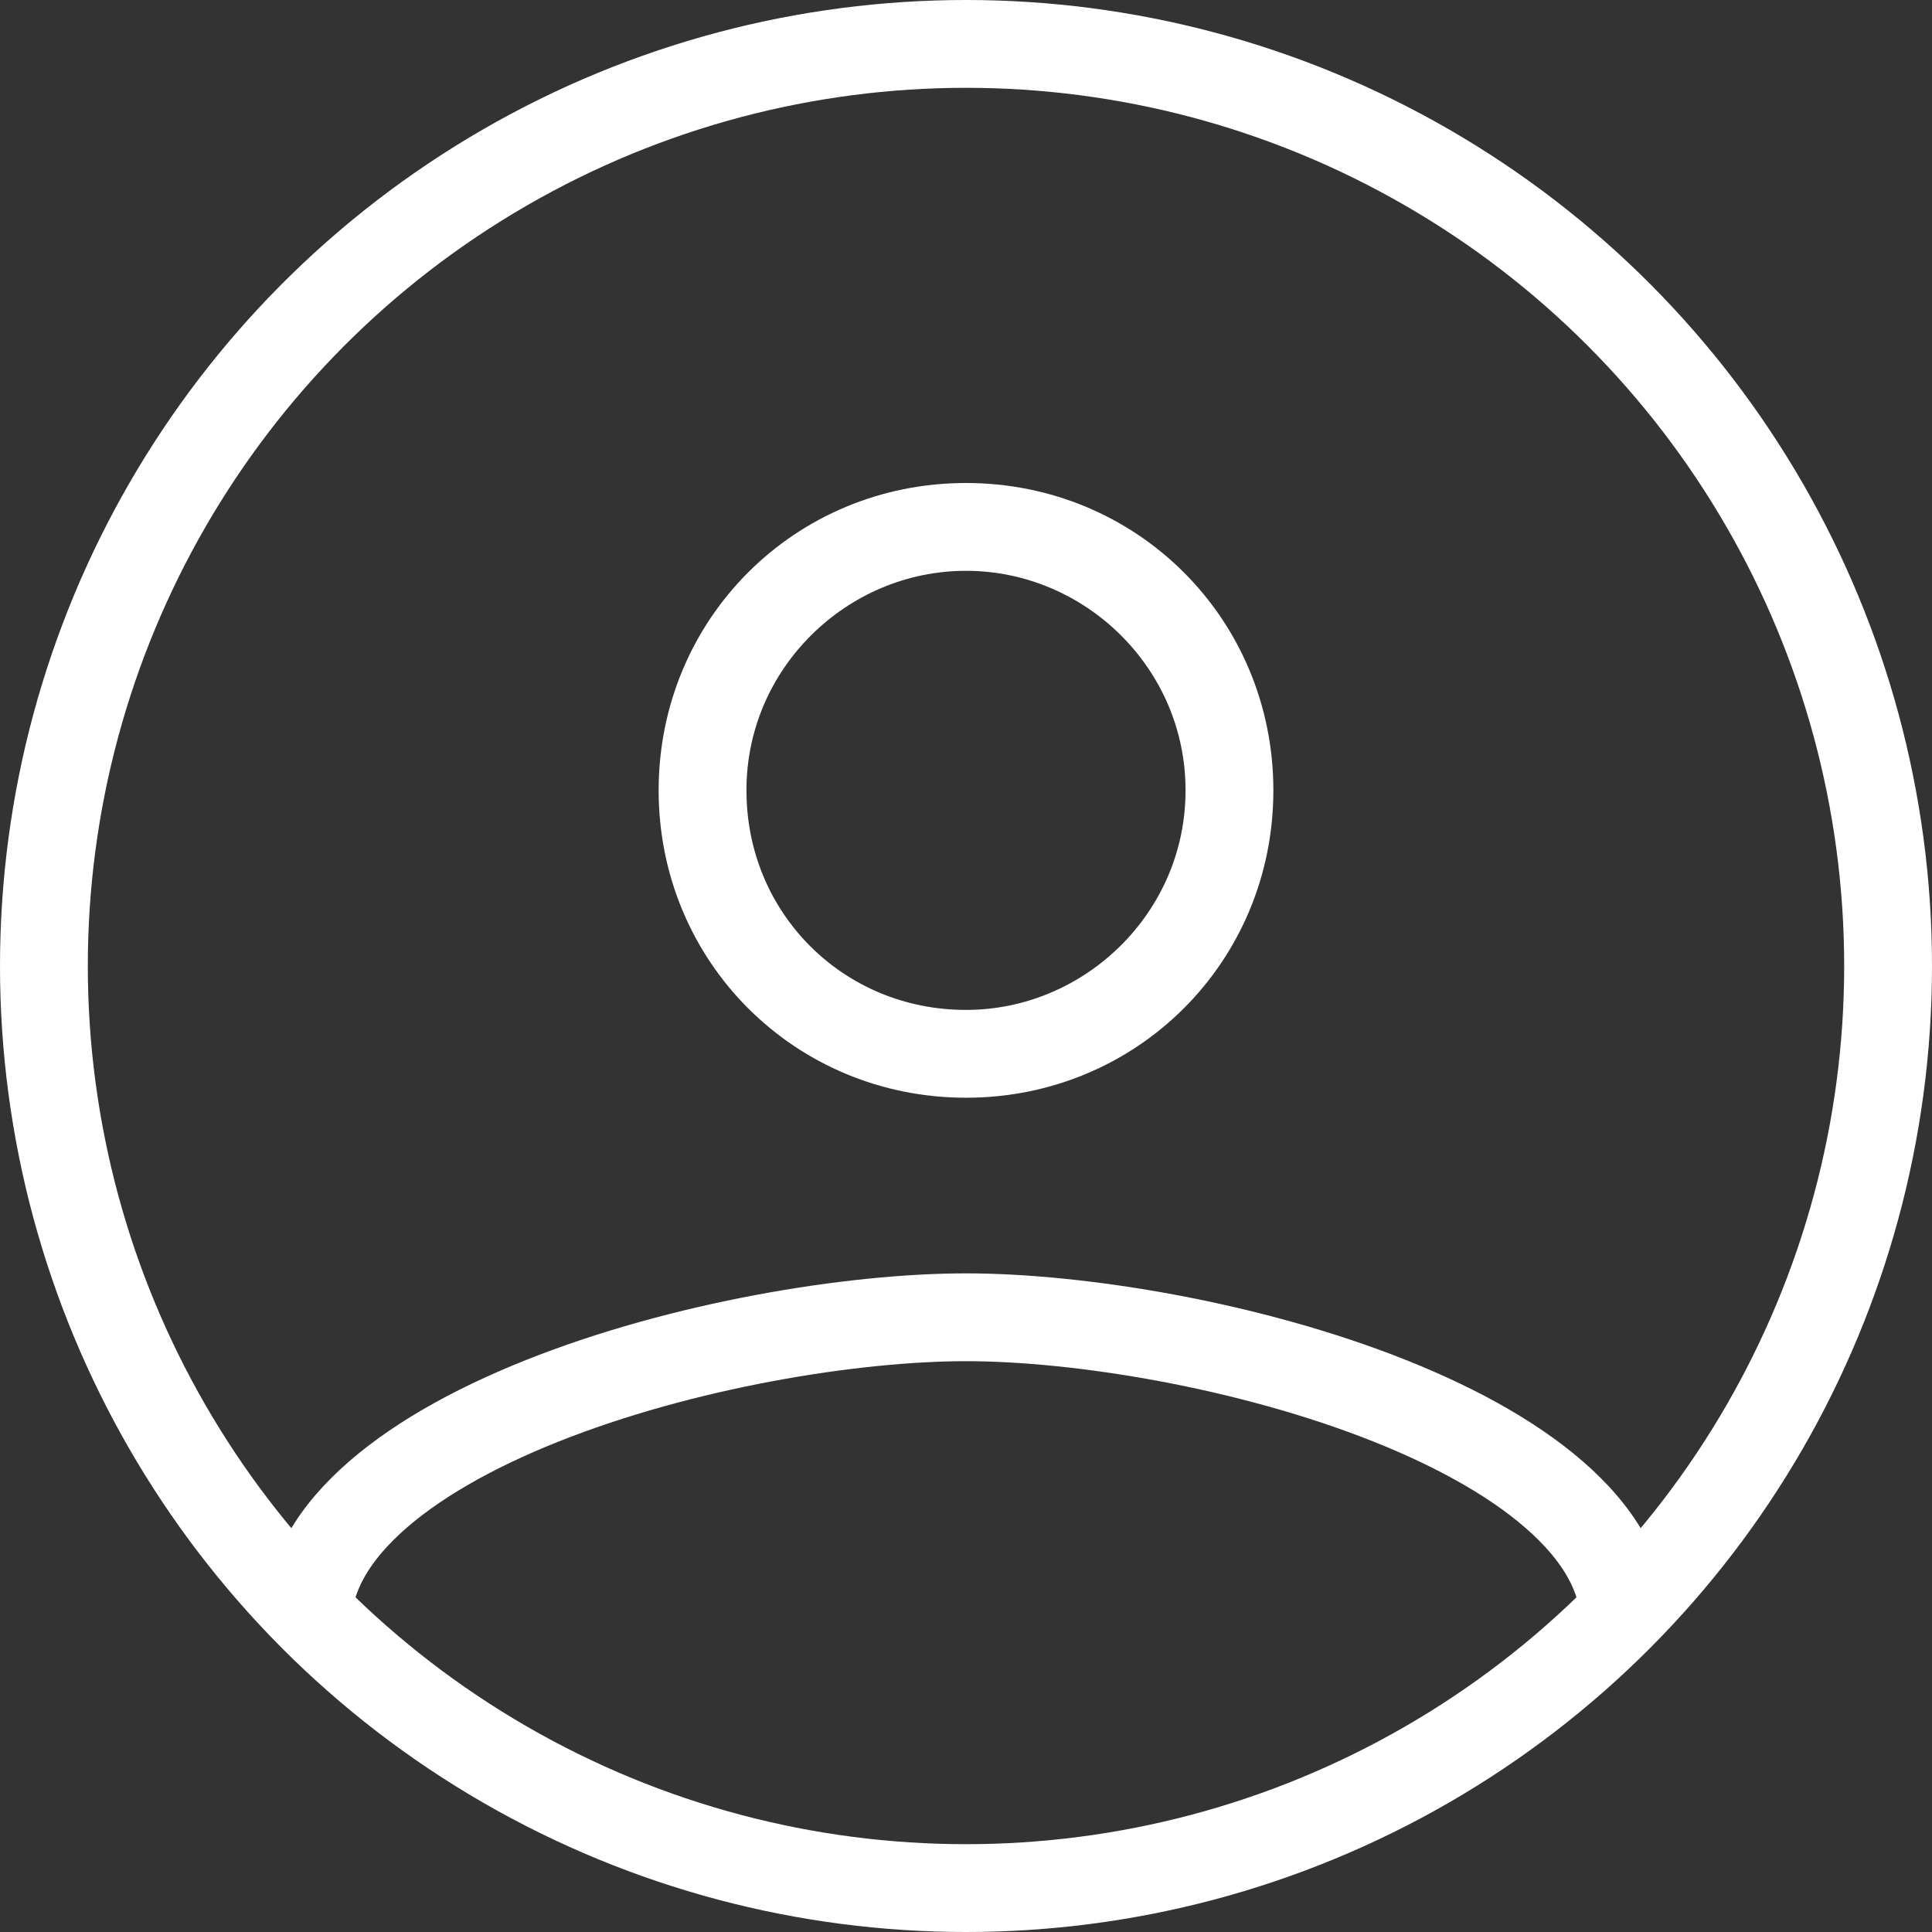 <svg id="Слой_1" xmlns="http://www.w3.org/2000/svg" xmlns:xlink="http://www.w3.org/1999/xlink" width="22" height="22" viewBox="0 0 44 44"><rect x="0" y="0" width="44" height="44" fill="#333333" stroke="none"/><style>.st1{fill-rule:evenodd;clip-rule:evenodd;fill:none}</style><defs><circle id="SVGID_1_" cx="22" cy="22" r="22"/></defs><clipPath id="SVGID_2_"><use xlink:href="#SVGID_1_" overflow="visible"/></clipPath><circle cx="22" cy="22" r="22" clip-path="url(#SVGID_2_)" fill="none" stroke="#fff" stroke-width="4" stroke-miterlimit="10"/><path class="st1" d="M-93-847h750V487H-93z"/><defs><path id="SVGID_3_" d="M22 25c3.9 0 7-3.1 7-7s-3.1-7-7-7-7 3.1-7 7 3.1 7 7 7z"/></defs><clipPath id="SVGID_4_"><use xlink:href="#SVGID_3_" overflow="visible"/></clipPath><path d="M22 25c3.8 0 7-3.1 7-7s-3.2-7-7-7-7 3.1-7 7 3.1 7 7 7z" clip-path="url(#SVGID_4_)" fill="none" stroke="#fff" stroke-width="4" stroke-miterlimit="10"/><path class="st1" d="M-93-847h750V487H-93z"/><g><defs><path id="SVGID_5_" d="M38 37c0-5.4-10.6-8-16-8S6 31.6 6 37"/></defs><clipPath id="SVGID_6_"><use xlink:href="#SVGID_5_" overflow="visible"/></clipPath><path d="M38 37c0-5.4-10.6-8-16-8S6 31.6 6 37" clip-path="url(#SVGID_6_)" fill="none" stroke="#fff" stroke-width="4" stroke-miterlimit="10"/></g><path class="st1" d="M-93-847h750V487H-93z"/></svg>